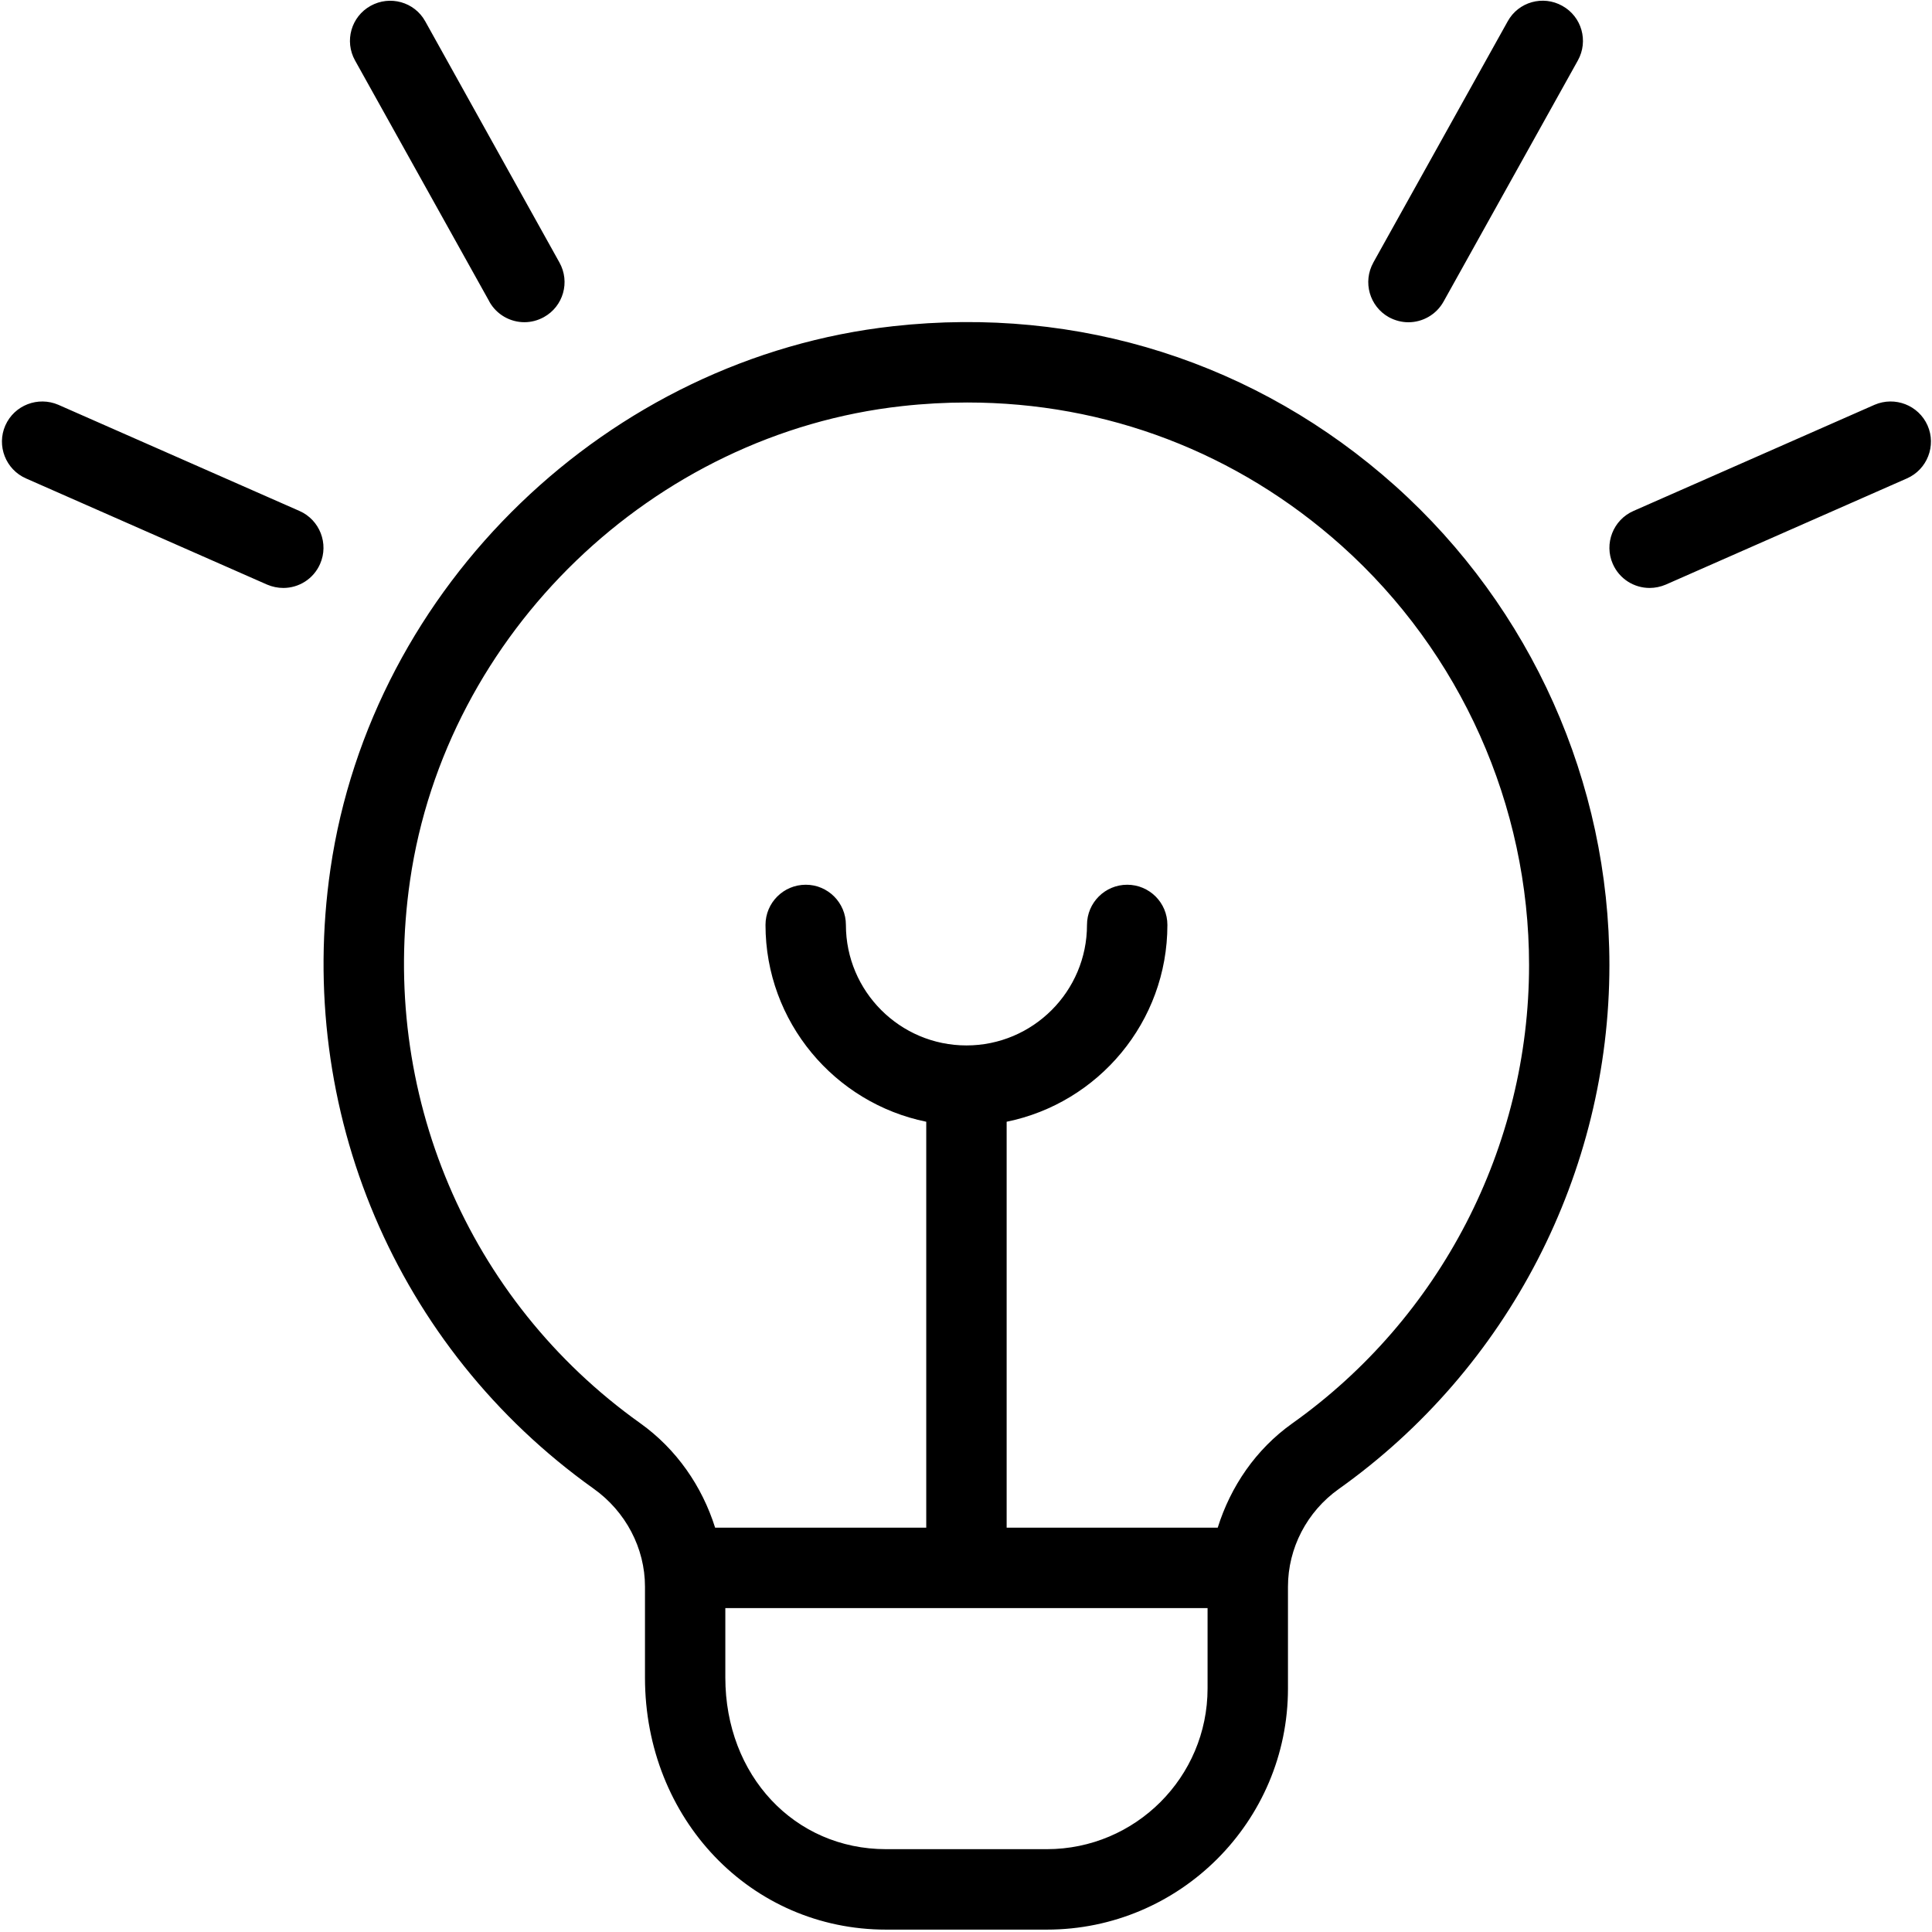 <?xml version='1.0' encoding='UTF-8' standalone='no'?><!DOCTYPE svg PUBLIC '-//W3C//DTD SVG 1.1//EN' 'http://www.w3.org/Graphics/SVG/1.1/DTD/svg11.dtd'><svg width='100%' height='100%' viewBox='0 0 202 202' version='1.1' xmlns='http://www.w3.org/2000/svg' xmlns:xlink='http://www.w3.org/1999/xlink' xml:space='preserve' xmlns:serif='http://www.serif.com/' style='fill-rule:evenodd;clip-rule:evenodd;stroke-linejoin:round;stroke-miterlimit:2;'><g transform='matrix(1,0,0,1,-6322.92,-6184.29)'><g transform='matrix(5.556,0,0,5.556,3720.47,5244.1)'><g transform='matrix(1,0,0,1,497.178,187.277)'><path d='M0,0.105C0,-2.902 -1.286,-5.779 -3.527,-7.786C-5.495,-9.546 -7.96,-10.482 -10.572,-10.482C-10.978,-10.482 -11.386,-10.46 -11.799,-10.414C-16.488,-9.897 -20.382,-6.143 -21.058,-1.488C-21.638,2.493 -19.978,6.408 -16.728,8.725C-16.041,9.215 -15.562,9.915 -15.317,10.692L-11.344,10.692L-11.344,3.053C-13.068,2.702 -14.369,1.174 -14.369,-0.651C-14.369,-1.069 -14.03,-1.407 -13.612,-1.407C-13.195,-1.407 -12.856,-1.069 -12.856,-0.651C-12.856,0.6 -11.838,1.617 -10.587,1.617C-9.337,1.617 -8.319,0.6 -8.319,-0.651C-8.319,-1.069 -7.98,-1.407 -7.562,-1.407C-7.145,-1.407 -6.806,-1.069 -6.806,-0.651C-6.806,1.176 -8.107,2.702 -9.831,3.053L-9.831,10.692L-5.859,10.692C-5.616,9.916 -5.141,9.218 -4.459,8.732C-1.665,6.748 0,3.523 0,0.105M-6.05,13.717L-6.05,12.205L-15.125,12.205L-15.125,13.512C-15.125,15.354 -13.826,16.742 -12.1,16.742L-9.075,16.742C-7.407,16.742 -6.05,15.386 -6.05,13.717M1.512,0.105C1.512,4.012 -0.392,7.698 -3.582,9.965C-4.181,10.391 -4.537,11.078 -4.537,11.803L-4.537,13.719C-4.537,16.221 -6.573,18.256 -9.075,18.256L-12.1,18.256C-14.645,18.256 -16.637,16.174 -16.637,13.513L-16.637,11.801C-16.637,11.078 -16.999,10.388 -17.605,9.957C-21.32,7.307 -23.217,2.84 -22.556,-1.705C-21.78,-7.031 -17.327,-11.325 -11.964,-11.918C-8.474,-12.305 -5.117,-11.237 -2.518,-8.912C0.042,-6.618 1.512,-3.333 1.512,0.105M-23.139,-8.441L-27.677,-10.439C-28.057,-10.602 -28.504,-10.434 -28.674,-10.05C-28.842,-9.669 -28.668,-9.221 -28.285,-9.053L-23.748,-7.055C-23.649,-7.013 -23.545,-6.992 -23.443,-6.992C-23.153,-6.992 -22.876,-7.159 -22.751,-7.444C-22.583,-7.825 -22.757,-8.273 -23.139,-8.441M-19.567,-12.382C-19.429,-12.134 -19.171,-11.993 -18.906,-11.993C-18.781,-11.993 -18.655,-12.025 -18.539,-12.089C-18.174,-12.291 -18.042,-12.751 -18.247,-13.117L-20.772,-17.655C-20.975,-18.021 -21.436,-18.149 -21.801,-17.946C-22.165,-17.744 -22.297,-17.284 -22.093,-16.918L-19.565,-12.381L-19.567,-12.382ZM7.499,-10.05C7.329,-10.432 6.885,-10.603 6.502,-10.439L1.965,-8.441C1.582,-8.273 1.408,-7.825 1.576,-7.444C1.702,-7.159 1.978,-6.992 2.269,-6.992C2.37,-6.992 2.474,-7.013 2.573,-7.055L7.11,-9.053C7.493,-9.221 7.667,-9.669 7.499,-10.05M-2.93,-13.117L-0.402,-17.655C-0.201,-18.021 0.262,-18.151 0.626,-17.946C0.991,-17.744 1.122,-17.284 0.918,-16.918L-1.609,-12.381C-1.747,-12.133 -2.006,-11.992 -2.27,-11.992C-2.396,-11.992 -2.521,-12.024 -2.638,-12.087C-3.002,-12.29 -3.134,-12.75 -2.93,-13.116L-2.93,-13.117Z' style='fill-rule:nonzero;'/></g></g></g></svg>